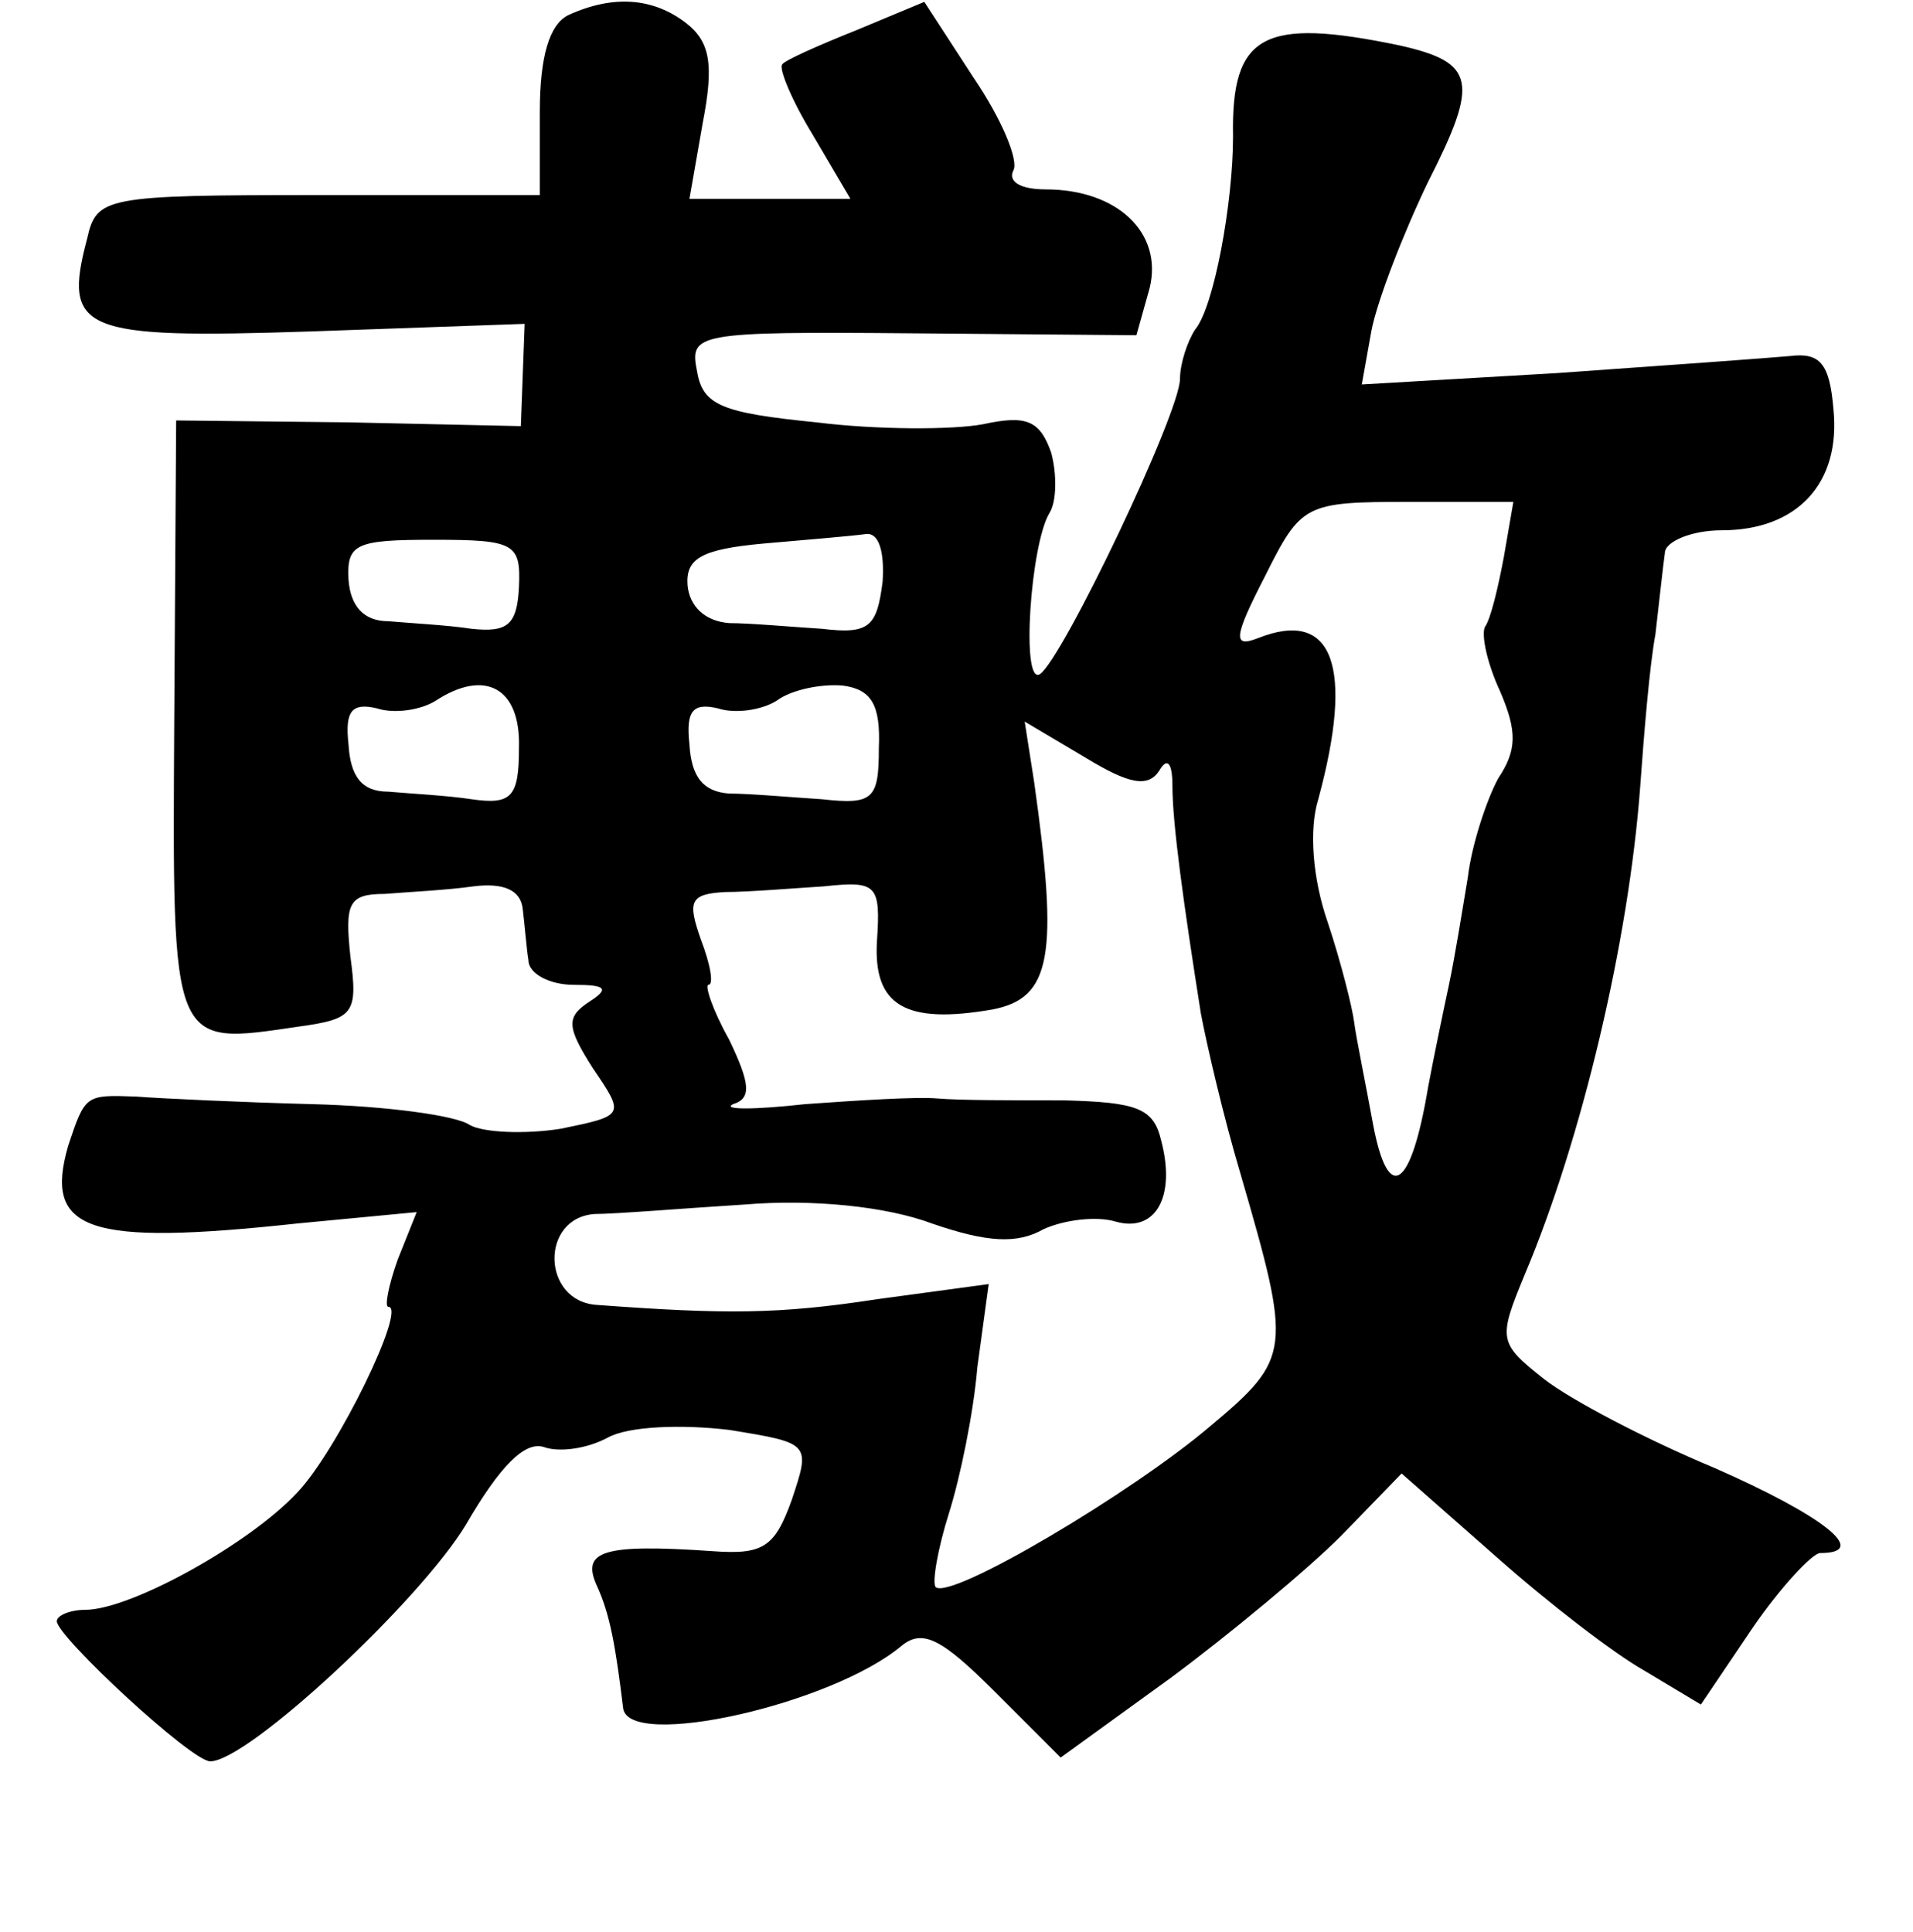 <?xml version="1.0" standalone="no"?>
<!DOCTYPE svg PUBLIC "-//W3C//DTD SVG 20010904//EN"
 "http://www.w3.org/TR/2001/REC-SVG-20010904/DTD/svg10.dtd">
<svg version="1.0" xmlns="http://www.w3.org/2000/svg"
 width="101pt" height="102pt" viewBox="0 0 101 102"
 preserveAspectRatio="xMidYMid meet">
<g transform="translate(0,102) scale(0.1,-0.1)"
fill="#000000" stroke="none">
<path d="M300 1012 c-10 -5 -15 -22 -15 -51 l0 -44 -117 0 c-113 0 -117 -1
-122 -23 -13 -49 -3 -53 118 -49 l113 4 -1 -27 -1 -27 -91 2 -91 1 -1 -158
c-1 -175 -2 -172 66 -162 29 4 31 7 27 37 -3 28 -1 33 18 33 12 1 33 2 47 4
16 2 25 -2 26 -12 1 -8 2 -21 3 -27 0 -7 11 -13 24 -13 17 0 19 -2 8 -9 -12
-8 -12 -13 2 -35 17 -25 17 -25 -17 -32 -19 -3 -41 -2 -48 2 -7 5 -44 10 -83
11 -38 1 -80 3 -93 4 -27 1 -27 1 -36 -26 -13 -45 10 -53 121 -41 l63 6 -10
-25 c-5 -14 -7 -25 -5 -25 10 0 -27 -76 -48 -98 -25 -27 -88 -62 -112 -62 -8
0 -15 -3 -15 -6 0 -8 71 -74 81 -74 20 0 111 85 135 125 18 31 31 44 41 41 8
-3 23 -1 34 5 11 6 39 7 64 4 43 -7 43 -7 33 -37 -9 -25 -15 -29 -42 -27 -58
4 -69 0 -61 -18 7 -15 10 -32 14 -65 3 -22 110 2 147 33 11 9 21 4 49 -24 l35
-35 58 42 c31 23 72 57 90 75 l32 33 50 -44 c27 -24 62 -51 78 -60 l30 -18 27
40 c15 22 32 40 36 40 27 0 1 20 -56 45 -36 15 -76 36 -90 47 -24 19 -24 21
-10 55 30 71 55 176 61 258 2 28 5 64 8 80 2 17 4 36 5 43 0 6 14 12 30 12 40
0 63 25 59 64 -2 24 -7 30 -23 28 -11 -1 -66 -5 -123 -9 l-103 -6 5 28 c3 16
17 52 30 79 27 53 25 63 -15 72 -72 15 -89 6 -88 -48 0 -35 -10 -90 -20 -102
-4 -6 -8 -18 -8 -26 0 -18 -62 -148 -74 -156 -10 -6 -5 68 5 85 4 6 4 21 1 32
-6 17 -13 20 -36 15 -16 -3 -56 -3 -88 1 -50 5 -60 9 -63 27 -4 20 -1 21 114
20 l118 -1 7 25 c7 29 -17 52 -55 52 -13 0 -20 4 -17 10 3 5 -6 27 -21 49
l-26 40 -36 -15 c-20 -8 -38 -16 -39 -18 -2 -2 5 -19 16 -37 l20 -34 -43 0
-42 0 7 40 c6 31 4 43 -9 53 -17 13 -38 15 -62 4z m494 -286 c-3 -16 -7 -33
-10 -37 -2 -4 1 -19 8 -34 9 -21 9 -31 -1 -46 -6 -11 -14 -35 -16 -52 -3 -18
-7 -43 -10 -57 -3 -14 -8 -38 -11 -54 -9 -54 -21 -62 -29 -20 -4 22 -9 46 -10
54 -1 8 -7 32 -14 53 -8 23 -10 49 -5 65 19 70 8 101 -32 85 -13 -5 -13 0 4
33 19 38 21 39 76 39 l55 0 -5 -29z m-520 -16 c-1 -20 -6 -24 -25 -22 -13 2
-33 3 -44 4 -13 0 -20 8 -21 22 -1 19 4 21 45 21 43 0 46 -2 45 -25z m192 3
c-3 -24 -7 -28 -32 -25 -16 1 -38 3 -49 3 -13 1 -21 9 -22 20 -1 14 7 19 40
22 23 2 47 4 54 5 7 1 10 -9 9 -25z m-192 -88 c0 -26 -4 -30 -25 -27 -13 2
-33 3 -44 4 -14 0 -20 8 -21 25 -2 18 2 22 15 19 9 -3 23 -1 31 4 26 17 45 7
44 -25z m190 0 c0 -27 -3 -30 -30 -27 -16 1 -38 3 -49 3 -14 1 -20 9 -21 26
-2 18 2 22 15 19 9 -3 23 -1 31 4 8 6 24 9 35 8 15 -2 20 -10 19 -33z m148
-12 c4 7 7 5 7 -8 0 -20 6 -63 15 -120 3 -16 12 -55 21 -85 27 -93 27 -97 -16
-133 -41 -35 -137 -92 -145 -85 -2 2 1 20 7 39 6 19 13 53 15 77 l6 44 -59 -8
c-52 -8 -80 -8 -148 -3 -29 2 -30 46 -1 48 11 0 47 3 79 5 36 3 75 -1 99 -10
29 -10 45 -11 59 -3 11 5 28 7 38 4 21 -6 32 13 24 43 -4 17 -13 20 -51 21
-26 0 -56 0 -67 1 -11 1 -42 -1 -70 -3 -27 -3 -44 -3 -38 0 10 3 9 11 -2 34
-9 16 -13 29 -11 29 3 0 1 11 -4 24 -7 20 -6 24 13 25 12 0 36 2 52 3 28 3 30
1 28 -29 -2 -34 15 -44 61 -36 31 6 35 28 22 120 l-5 32 32 -19 c23 -14 33
-16 39 -7z"/>
</g>
</svg>
